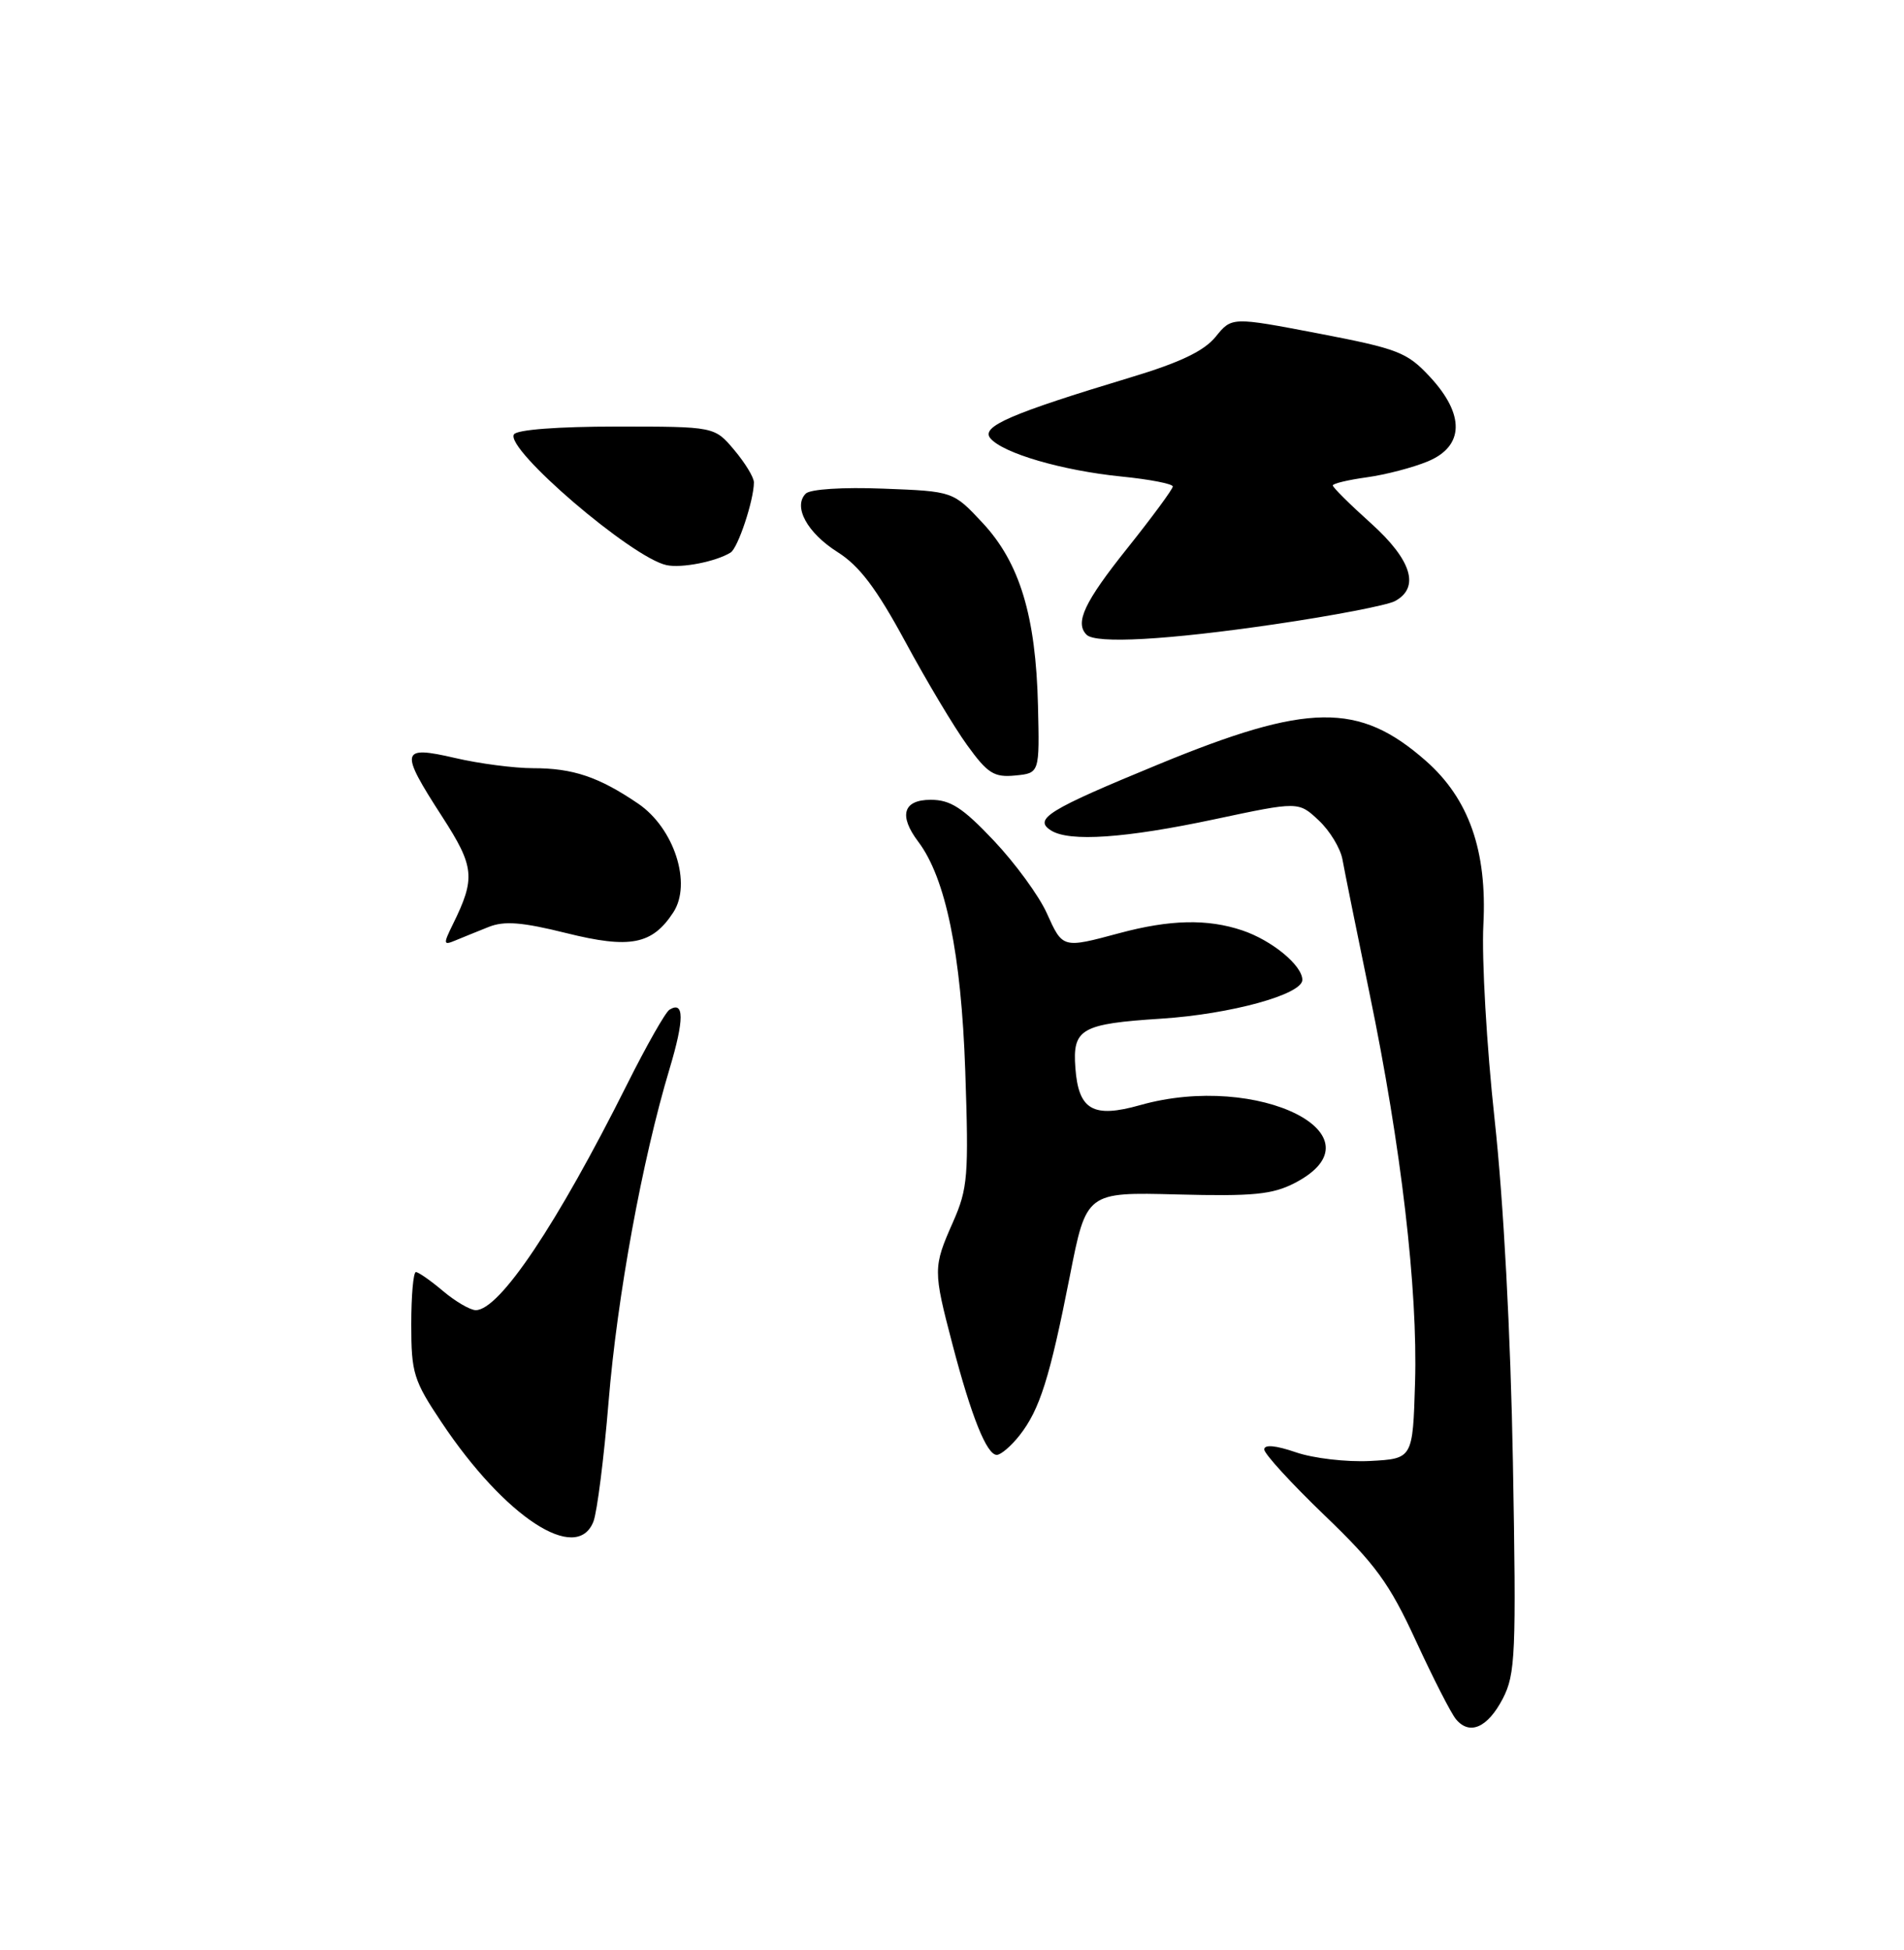 <?xml version="1.0" encoding="UTF-8" standalone="no"?>
<!DOCTYPE svg PUBLIC "-//W3C//DTD SVG 1.1//EN" "http://www.w3.org/Graphics/SVG/1.1/DTD/svg11.dtd" >
<svg xmlns="http://www.w3.org/2000/svg" xmlns:xlink="http://www.w3.org/1999/xlink" version="1.1" viewBox="0 0 250 256">
 <g >
 <path fill="currentColor"
d=" M 197.32 223.00 C 198.98 219.79 199.10 217.21 198.65 192.00 C 198.35 175.16 197.42 157.72 196.25 147.00 C 195.20 137.38 194.54 125.86 194.77 121.41 C 195.28 111.70 192.87 104.85 187.20 99.87 C 178.42 92.16 171.76 92.25 152.13 100.34 C 137.60 106.32 135.64 107.53 138.01 109.03 C 140.42 110.55 147.75 110.05 159.50 107.55 C 170.50 105.21 170.50 105.21 173.15 107.70 C 174.61 109.06 176.01 111.38 176.27 112.84 C 176.53 114.30 178.14 122.25 179.84 130.50 C 183.97 150.45 186.17 169.28 185.80 181.50 C 185.50 191.50 185.50 191.50 179.90 191.80 C 176.81 191.96 172.43 191.45 170.15 190.66 C 167.49 189.75 166.00 189.61 166.00 190.29 C 166.00 190.86 169.56 194.75 173.90 198.92 C 180.61 205.36 182.42 207.84 185.91 215.41 C 188.17 220.31 190.53 224.94 191.17 225.70 C 192.96 227.86 195.33 226.82 197.32 223.00 Z  M 77.92 199.75 C 78.40 198.51 79.30 191.43 79.91 184.00 C 81.04 170.22 84.32 152.28 87.91 140.33 C 89.86 133.83 89.85 131.35 87.90 132.56 C 87.37 132.89 84.88 137.28 82.35 142.33 C 73.14 160.74 65.59 172.00 62.47 172.00 C 61.75 172.00 59.82 170.88 58.18 169.50 C 56.55 168.12 54.94 167.00 54.61 167.00 C 54.27 167.00 54.00 170.10 54.00 173.89 C 54.00 180.25 54.30 181.23 57.98 186.73 C 66.30 199.19 75.73 205.35 77.92 199.75 Z  M 133.87 188.44 C 136.52 185.07 137.84 180.89 140.47 167.54 C 142.64 156.50 142.64 156.50 154.57 156.81 C 164.54 157.07 167.07 156.82 170.00 155.31 C 181.97 149.11 165.26 140.69 149.71 145.08 C 143.52 146.83 141.61 145.73 141.20 140.21 C 140.81 135.06 141.93 134.41 152.50 133.73 C 161.60 133.14 171.00 130.55 171.00 128.64 C 171.00 126.74 166.99 123.44 163.10 122.14 C 158.54 120.61 153.63 120.72 147.00 122.50 C 139.49 124.52 139.54 124.53 137.44 119.87 C 136.41 117.59 133.29 113.32 130.50 110.37 C 126.41 106.04 124.80 105.00 122.21 105.00 C 118.59 105.00 117.97 107.05 120.56 110.49 C 124.17 115.26 126.21 125.20 126.74 140.57 C 127.21 154.41 127.08 156.02 125.13 160.44 C 122.51 166.36 122.51 166.76 125.06 176.49 C 127.54 185.97 129.56 191.00 130.88 191.00 C 131.41 191.00 132.76 189.85 133.87 188.44 Z  M 64.17 121.69 C 66.22 120.87 68.57 121.06 74.36 122.50 C 82.72 124.58 85.63 124.02 88.40 119.79 C 90.88 116.01 88.52 108.72 83.79 105.50 C 78.62 101.99 75.23 100.85 70.00 100.85 C 67.53 100.85 62.91 100.25 59.75 99.51 C 52.58 97.85 52.43 98.51 58.05 107.20 C 62.31 113.80 62.46 115.26 59.46 121.35 C 58.18 123.95 58.21 124.13 59.78 123.47 C 60.73 123.08 62.70 122.27 64.17 121.69 Z  M 136.29 92.64 C 136.01 80.86 133.89 73.87 129.02 68.65 C 125.15 64.50 125.15 64.50 115.98 64.15 C 110.68 63.94 106.38 64.22 105.80 64.80 C 104.10 66.50 105.98 69.96 109.99 72.49 C 112.85 74.30 115.08 77.25 118.86 84.23 C 121.63 89.36 125.29 95.49 127.00 97.84 C 129.68 101.55 130.53 102.08 133.30 101.81 C 136.50 101.50 136.50 101.50 136.29 92.64 Z  M 167.40 81.95 C 175.05 80.83 182.14 79.46 183.15 78.92 C 186.48 77.14 185.36 73.51 180.00 68.69 C 177.25 66.22 175.00 63.99 175.00 63.73 C 175.00 63.48 177.02 63.00 179.48 62.66 C 181.94 62.32 185.54 61.38 187.48 60.57 C 192.26 58.58 192.36 54.43 187.75 49.47 C 184.76 46.25 183.59 45.79 173.12 43.78 C 161.73 41.60 161.73 41.60 159.62 44.21 C 158.10 46.08 154.95 47.59 148.50 49.53 C 132.70 54.30 128.76 56.00 130.03 57.53 C 131.66 59.50 139.48 61.78 147.25 62.56 C 150.96 62.93 154.00 63.52 153.99 63.87 C 153.99 64.21 151.29 67.88 148.00 72.00 C 142.37 79.05 141.10 81.76 142.67 83.33 C 143.88 84.55 153.31 84.02 167.40 81.95 Z  M 95.93 72.54 C 96.90 71.94 98.98 65.68 98.99 63.33 C 99.00 62.68 97.83 60.77 96.41 59.08 C 93.82 56.00 93.82 56.00 80.97 56.00 C 73.25 56.00 67.86 56.41 67.48 57.03 C 66.30 58.94 82.95 73.21 87.51 74.19 C 89.48 74.62 94.01 73.73 95.93 72.54 Z "/>
</g>
</svg>